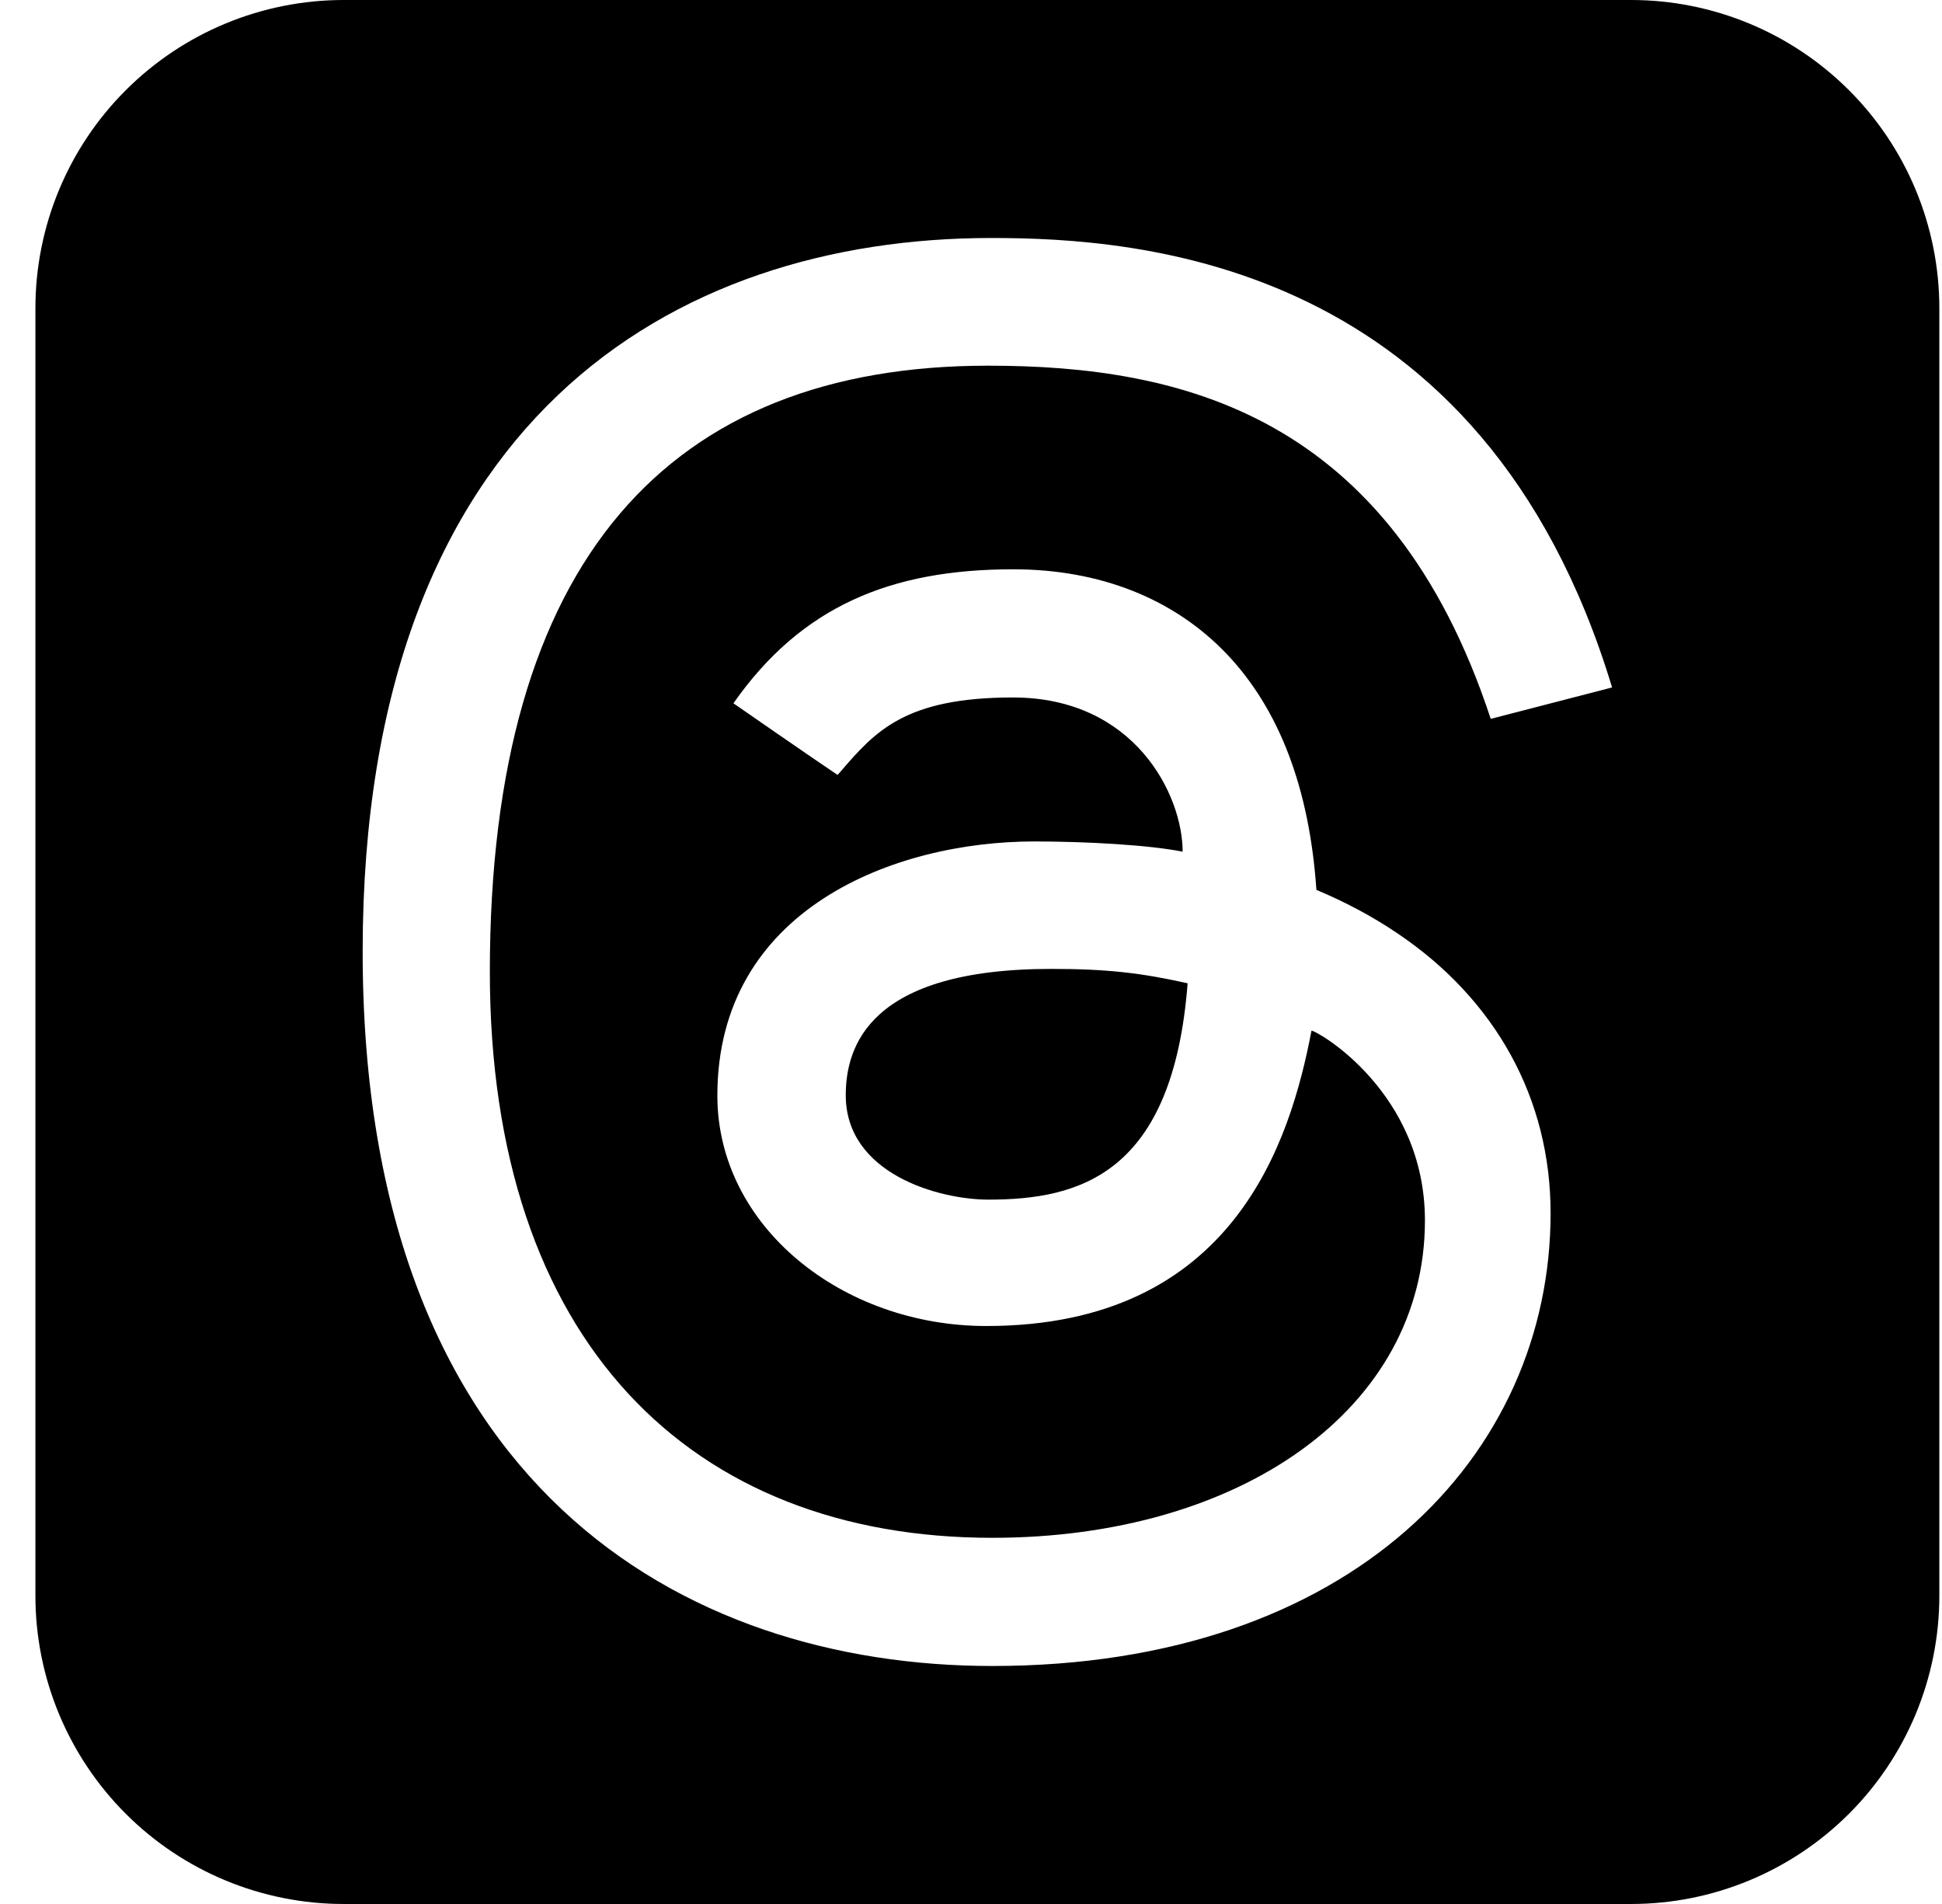 <svg width="51" height="50" viewBox="0 0 51 50" fill="none" xmlns="http://www.w3.org/2000/svg">
<g clip-path="url(#clip0_588_214)">
<path d="M22.211 28.762C22.211 27.481 22.827 25.444 27.608 25.444C29.074 25.444 29.977 25.55 31.189 25.822C30.802 30.841 28.346 31.503 25.958 31.503C24.652 31.503 22.211 30.822 22.211 28.762Z" fill="black"/>
<path d="M9.024 50H42.836C44.983 50 47.041 49.147 48.559 47.629C50.077 46.111 50.93 44.053 50.93 41.906V8.094C50.93 5.947 50.077 3.888 48.559 2.371C47.041 0.853 44.983 0 42.836 0L9.024 0C6.877 0 4.818 0.853 3.301 2.371C1.783 3.888 0.93 5.947 0.93 8.094L0.93 41.906C0.93 44.053 1.783 46.111 3.301 47.629C4.818 49.147 6.877 50 9.024 50ZM19.261 18.469C21.033 15.938 23.371 14.95 26.605 14.95C28.886 14.95 30.827 15.719 32.214 17.172C33.599 18.628 34.389 20.709 34.571 23.369C35.337 23.69 36.044 24.068 36.689 24.503C39.289 26.25 40.721 28.863 40.721 31.856C40.721 38.222 35.502 43.75 26.058 43.75C17.949 43.75 9.524 39.031 9.524 24.988C9.524 11.019 17.683 6.25 26.033 6.25C29.889 6.25 38.936 6.819 42.336 18.053L39.149 18.878C36.517 10.878 31.002 9.603 25.949 9.603C17.589 9.603 12.864 14.691 12.864 25.519C12.864 35.228 18.146 40.384 26.058 40.384C32.567 40.384 37.421 37.003 37.421 32.05C37.421 28.678 34.589 27.066 34.442 27.066C33.889 29.956 32.408 34.822 25.902 34.822C22.111 34.822 18.839 32.203 18.839 28.772C18.839 23.872 23.489 22.097 27.161 22.097C28.536 22.097 30.192 22.191 31.058 22.366C31.058 20.872 29.796 18.316 26.602 18.316C23.755 18.316 22.977 19.216 22.071 20.266L21.996 20.35C21.364 19.928 19.261 18.469 19.261 18.469Z" fill="black"/>
</g>
<defs>
<clipPath id="clip0_588_214">
<rect width="50" height="50" fill="white" transform="translate(0.93)"/>
</clipPath>
</defs>
</svg>
